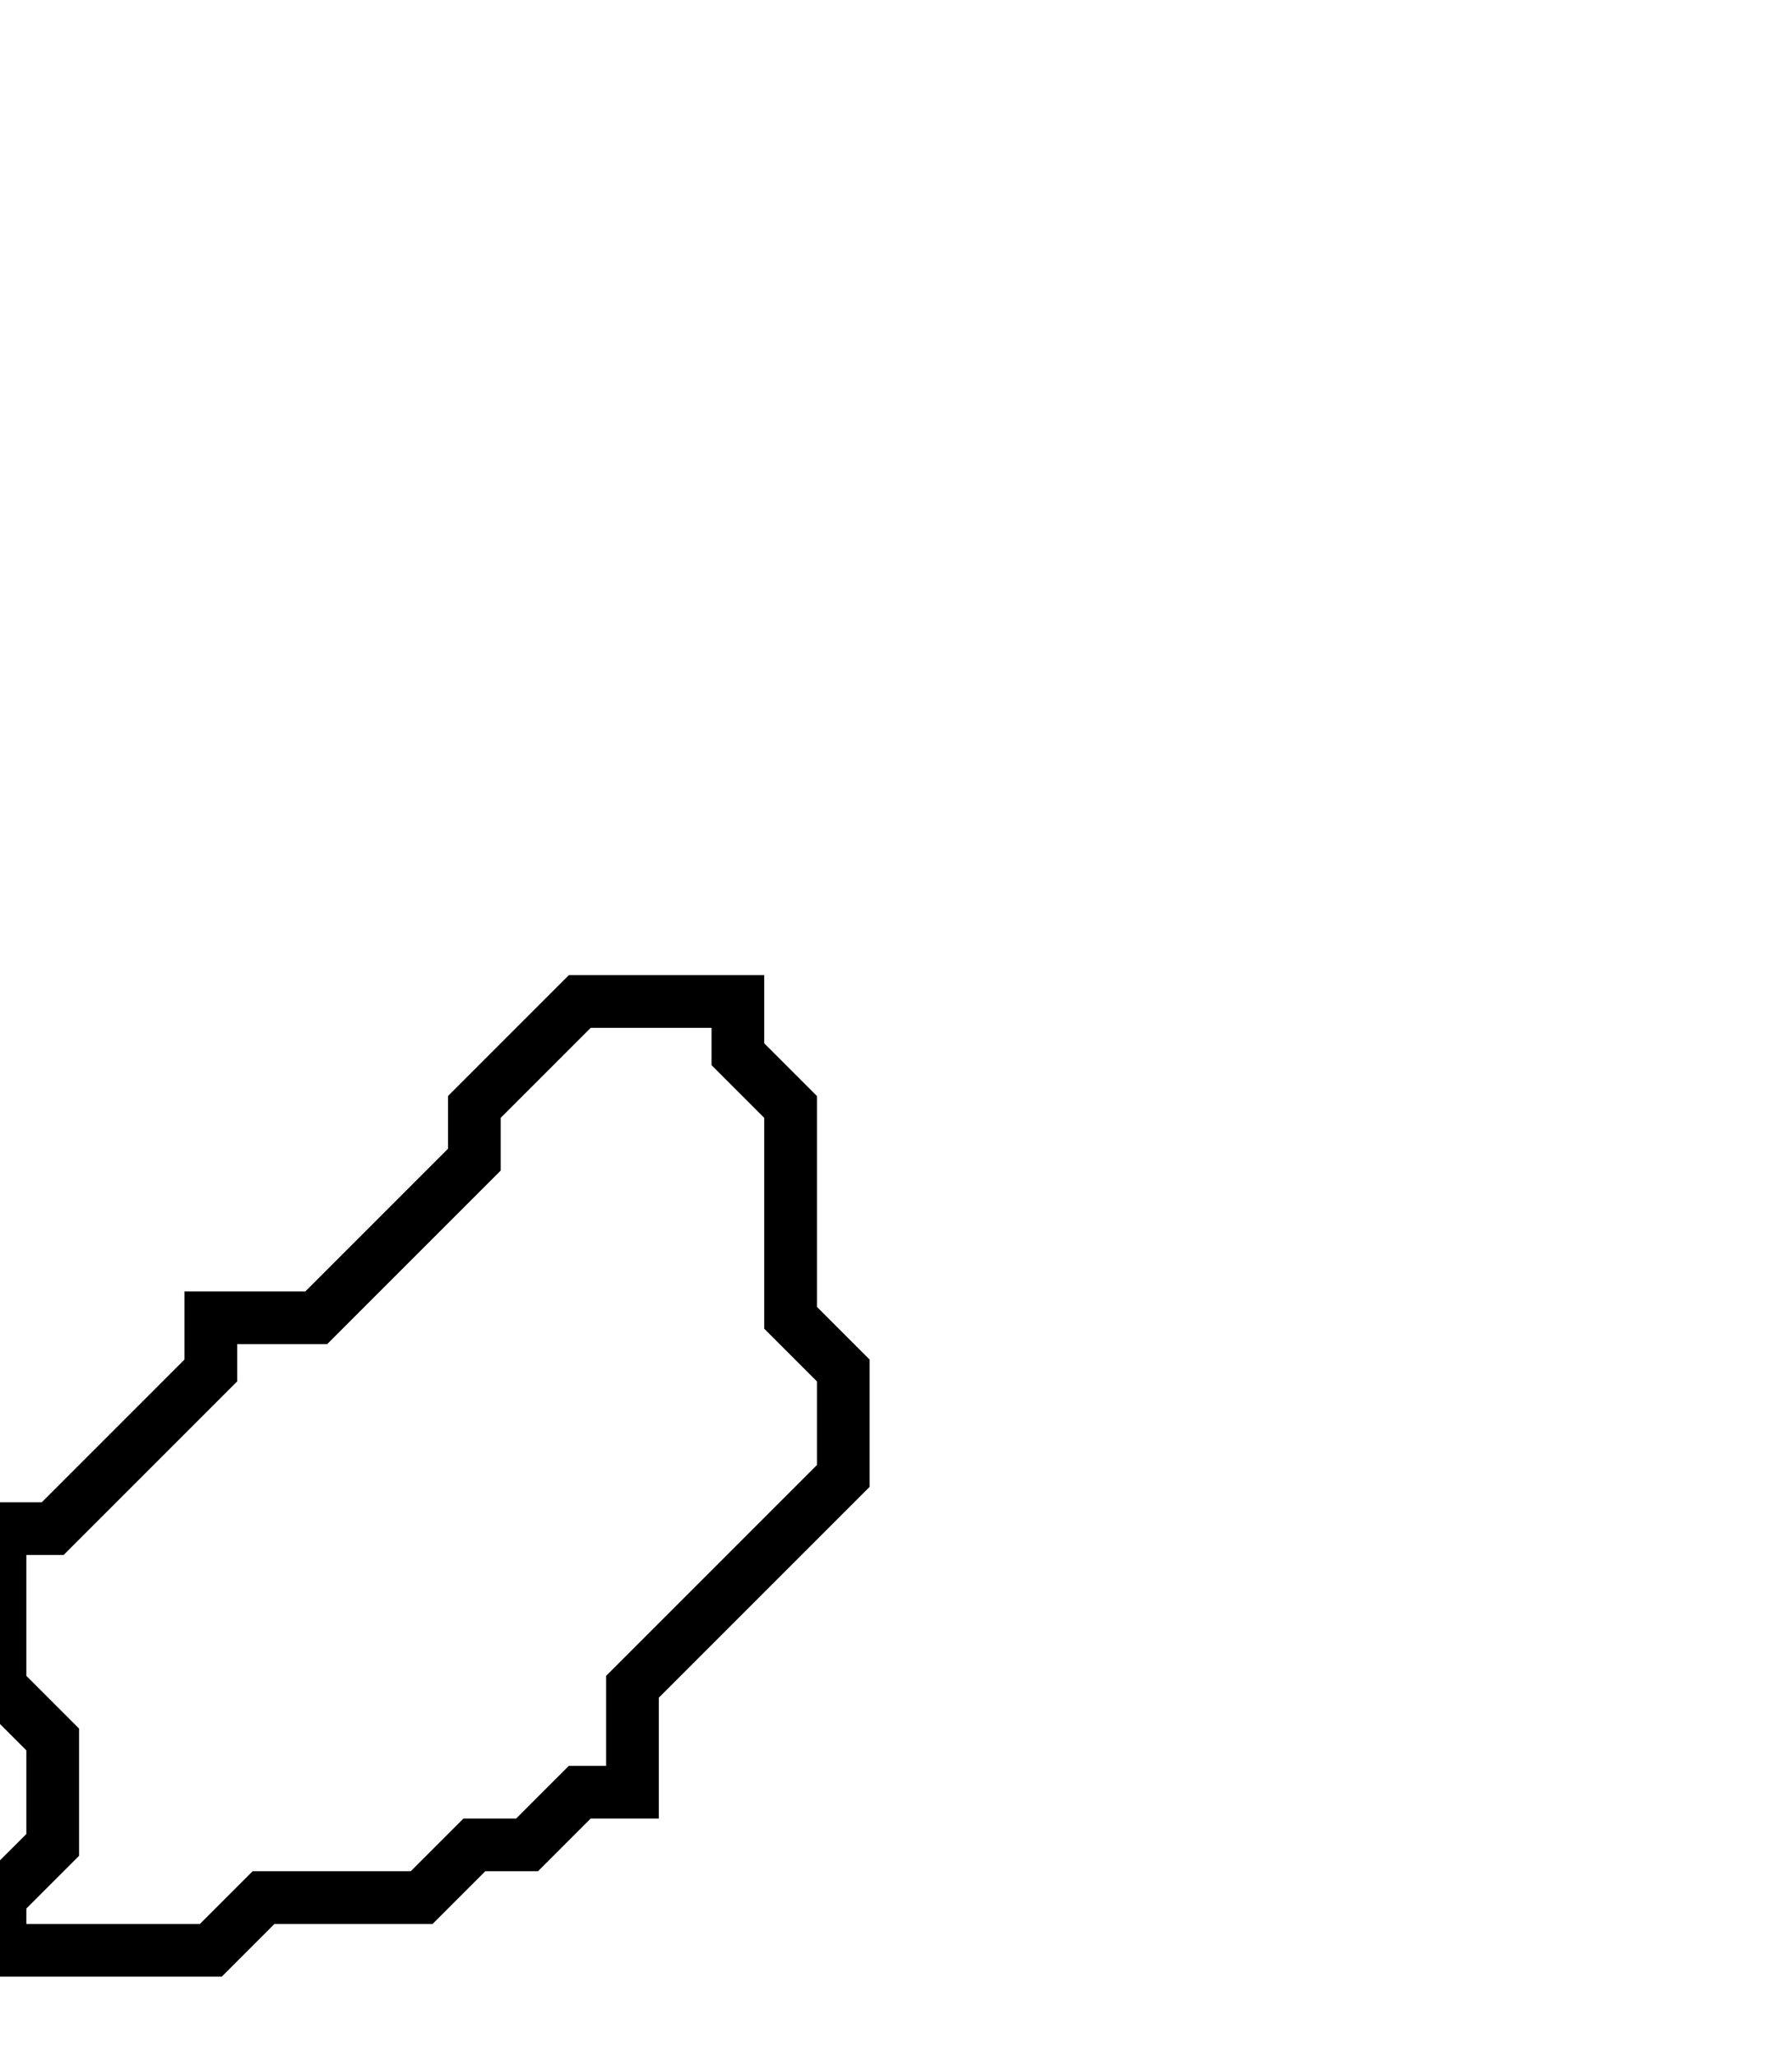 <svg xmlns="http://www.w3.org/2000/svg" width="34" height="39">
  <path d="M 11,19 L 9,21 L 9,22 L 6,25 L 4,25 L 4,26 L 1,29 L 0,29 L 0,32 L 1,33 L 1,35 L 0,36 L 0,37 L 4,37 L 5,36 L 8,36 L 9,35 L 10,35 L 11,34 L 12,34 L 12,32 L 16,28 L 16,26 L 15,25 L 15,21 L 14,20 L 14,19 Z" fill="none" stroke="black" stroke-width="1"/>
</svg>